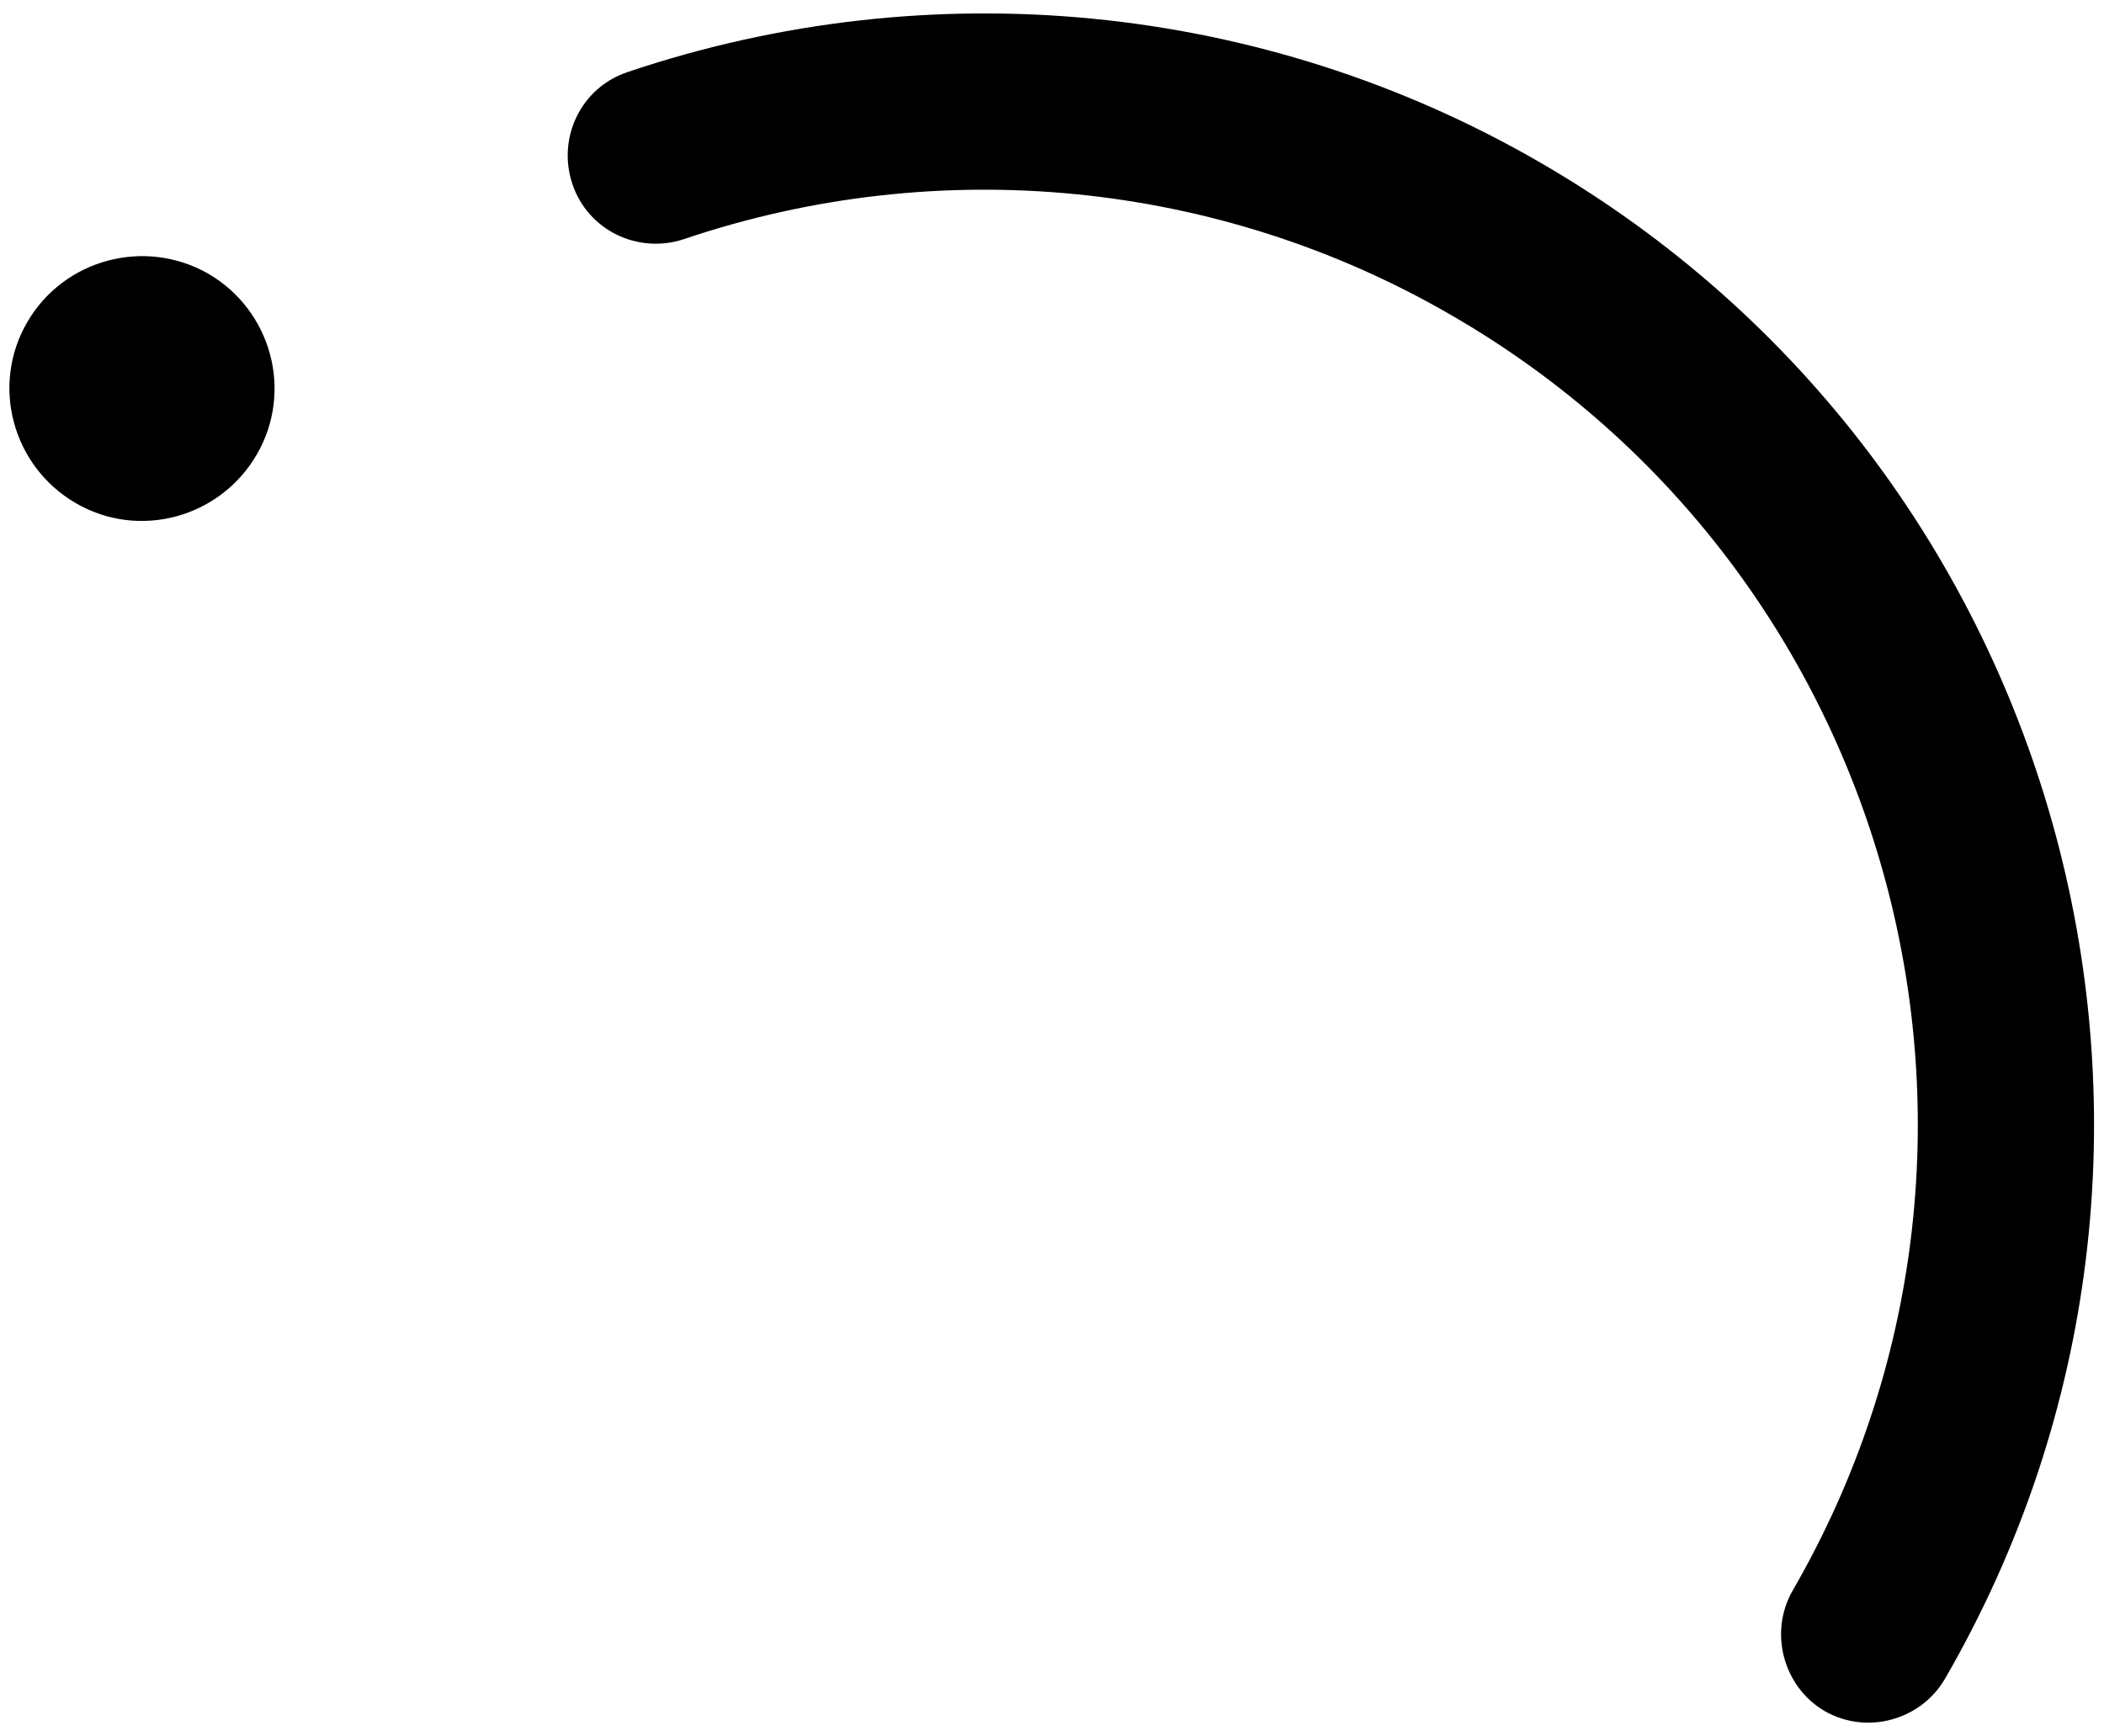<?xml version="1.0" encoding="utf-8"?>
<!-- Generator: Adobe Illustrator 23.0.1, SVG Export Plug-In . SVG Version: 6.00 Build 0)  -->
<svg version="1.1" id="ball" xmlns="http://www.w3.org/2000/svg" xmlns:xlink="http://www.w3.org/1999/xlink" x="0px" y="0px"
	 width="286px" height="236px" viewBox="0 0 286 236" style="enable-background:new 0 0 286 236;" xml:space="preserve">
<path d="M3.7,43.8c-5,8.6-2,19.6,6.6,24.6c8.6,5,19.6,2,24.6-6.6c5-8.6,2-19.6-6.6-24.6C19.7,32.3,8.7,35.2,3.7,43.8 M243.7,216.2
	c35-60.6,14.2-138.4-46.5-173.4c-31.6-18.3-69.6-22-104.2-10.3c-6.3,2.1-13.1-1.2-15.2-7.5c-2.1-6.3,1.2-13.1,7.5-15.2
	C126.5-4.1,171.6,0.3,209.2,22c72.1,41.6,96.9,134.1,55.2,206.2c-3.3,5.7-10.7,7.7-16.4,4.4C242.4,229.3,240.4,221.9,243.7,216.2"/>
</svg>
